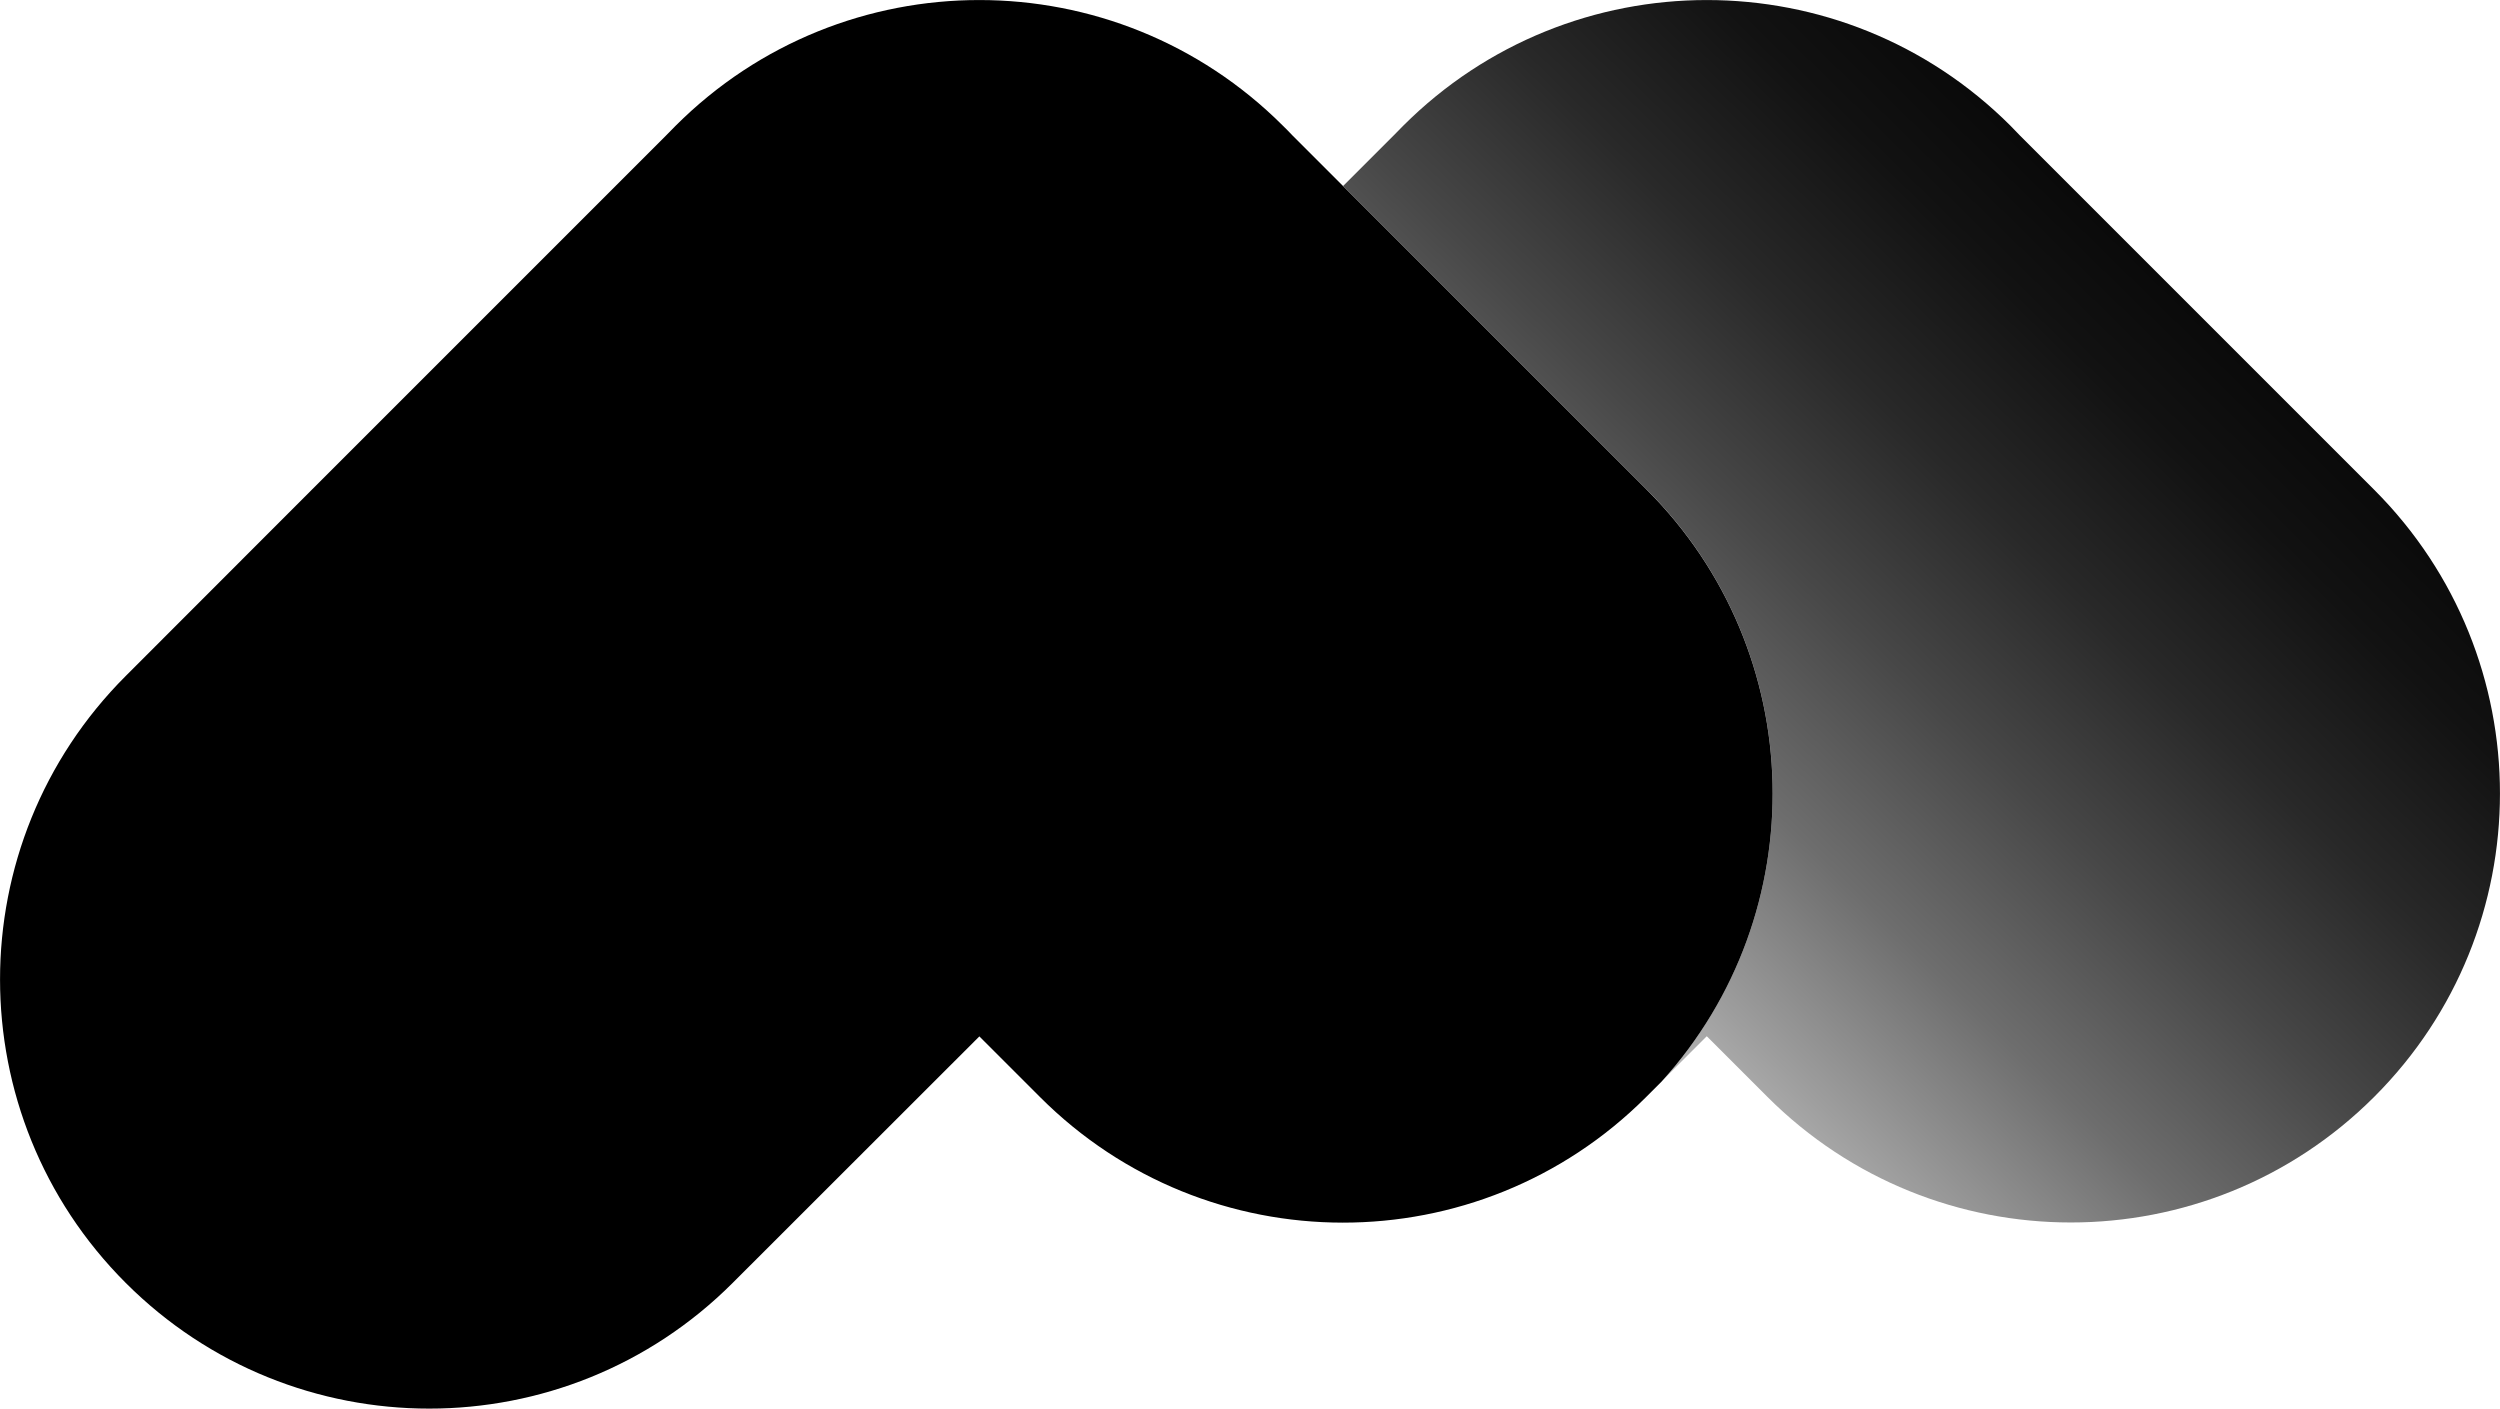 <?xml version="1.0" encoding="utf-8"?>
<!-- Generator: Adobe Illustrator 23.0.1, SVG Export Plug-In . SVG Version: 6.00 Build 0)  -->
<svg version="1.1" id="Layer_1" xmlns="http://www.w3.org/2000/svg" xmlns:xlink="http://www.w3.org/1999/xlink" x="0px" y="0px"
	 viewBox="0 0 1564.8 881.8" style="enable-background:new 0 0 1564.8 881.8;" xml:space="preserve">
<style type="text/css">
	.st0{fill:url(#m-shape_1_);}
</style>
<title>Asset 7</title>
<g>
	<g id="Calque_1">
		<g id="logo-pm">
			
				<linearGradient id="m-shape_1_" gradientUnits="userSpaceOnUse" x1="869.937" y1="182.393" x2="1464.697" y2="790.514" gradientTransform="matrix(1 0 0 -1 0 884)">
				<stop  offset="0" style="stop-color:#000000;stop-opacity:0"/>
				<stop  offset="9.000000e-02" style="stop-color:#000000;stop-opacity:0.16"/>
				<stop  offset="0.23" style="stop-color:#000000;stop-opacity:0.38"/>
				<stop  offset="0.36" style="stop-color:#000000;stop-opacity:0.57"/>
				<stop  offset="0.5" style="stop-color:#000000;stop-opacity:0.72"/>
				<stop  offset="0.63" style="stop-color:#000000;stop-opacity:0.84"/>
				<stop  offset="0.76" style="stop-color:#000000;stop-opacity:0.93"/>
				<stop  offset="0.89" style="stop-color:#000000;stop-opacity:0.98"/>
				<stop  offset="1" style="stop-color:#000000"/>
			</linearGradient>
			<path id="m-shape" class="st0" d="M1486.1,306.6l-222-222c-1.9-2-3.8-4-5.7-5.9l0,0c-105-104.9-275.1-104.9-380.1,0l0,0
				c-2,2-3.9,3.9-5.8,5.9l-31.8,31.8l190.2,190.2c101.7,101.8,104.8,264.9,9.1,370.3l28.3-28.3l37.9,37.9
				c104.9,104.9,275,104.9,379.9,0l0,0C1591,581.7,1591,411.6,1486.1,306.6z"/>
			<path id="p-shape" d="M1030.8,306.6L840.6,116.4l-31.8-31.8c-1.9-2-3.8-4-5.8-5.9l0,0c-105-104.9-275.1-104.9-380.1,0l0,0
				c-2,2-3.9,3.9-5.8,5.9l-222,222l-0.2,0.2L78.7,423.1c-104.9,104.9-104.9,275,0,379.9l0,0c104.9,104.9,275,104.9,379.9,0
				L613,648.7l28.3,28.3l9.6,9.6c104.6,104.8,274.4,104.9,379.2,0.3c0.1-0.1,0.2-0.2,0.3-0.3l9.6-9.6
				C1135.7,571.5,1132.6,408.4,1030.8,306.6z"/>
		</g>
	</g>
</g>
</svg>
